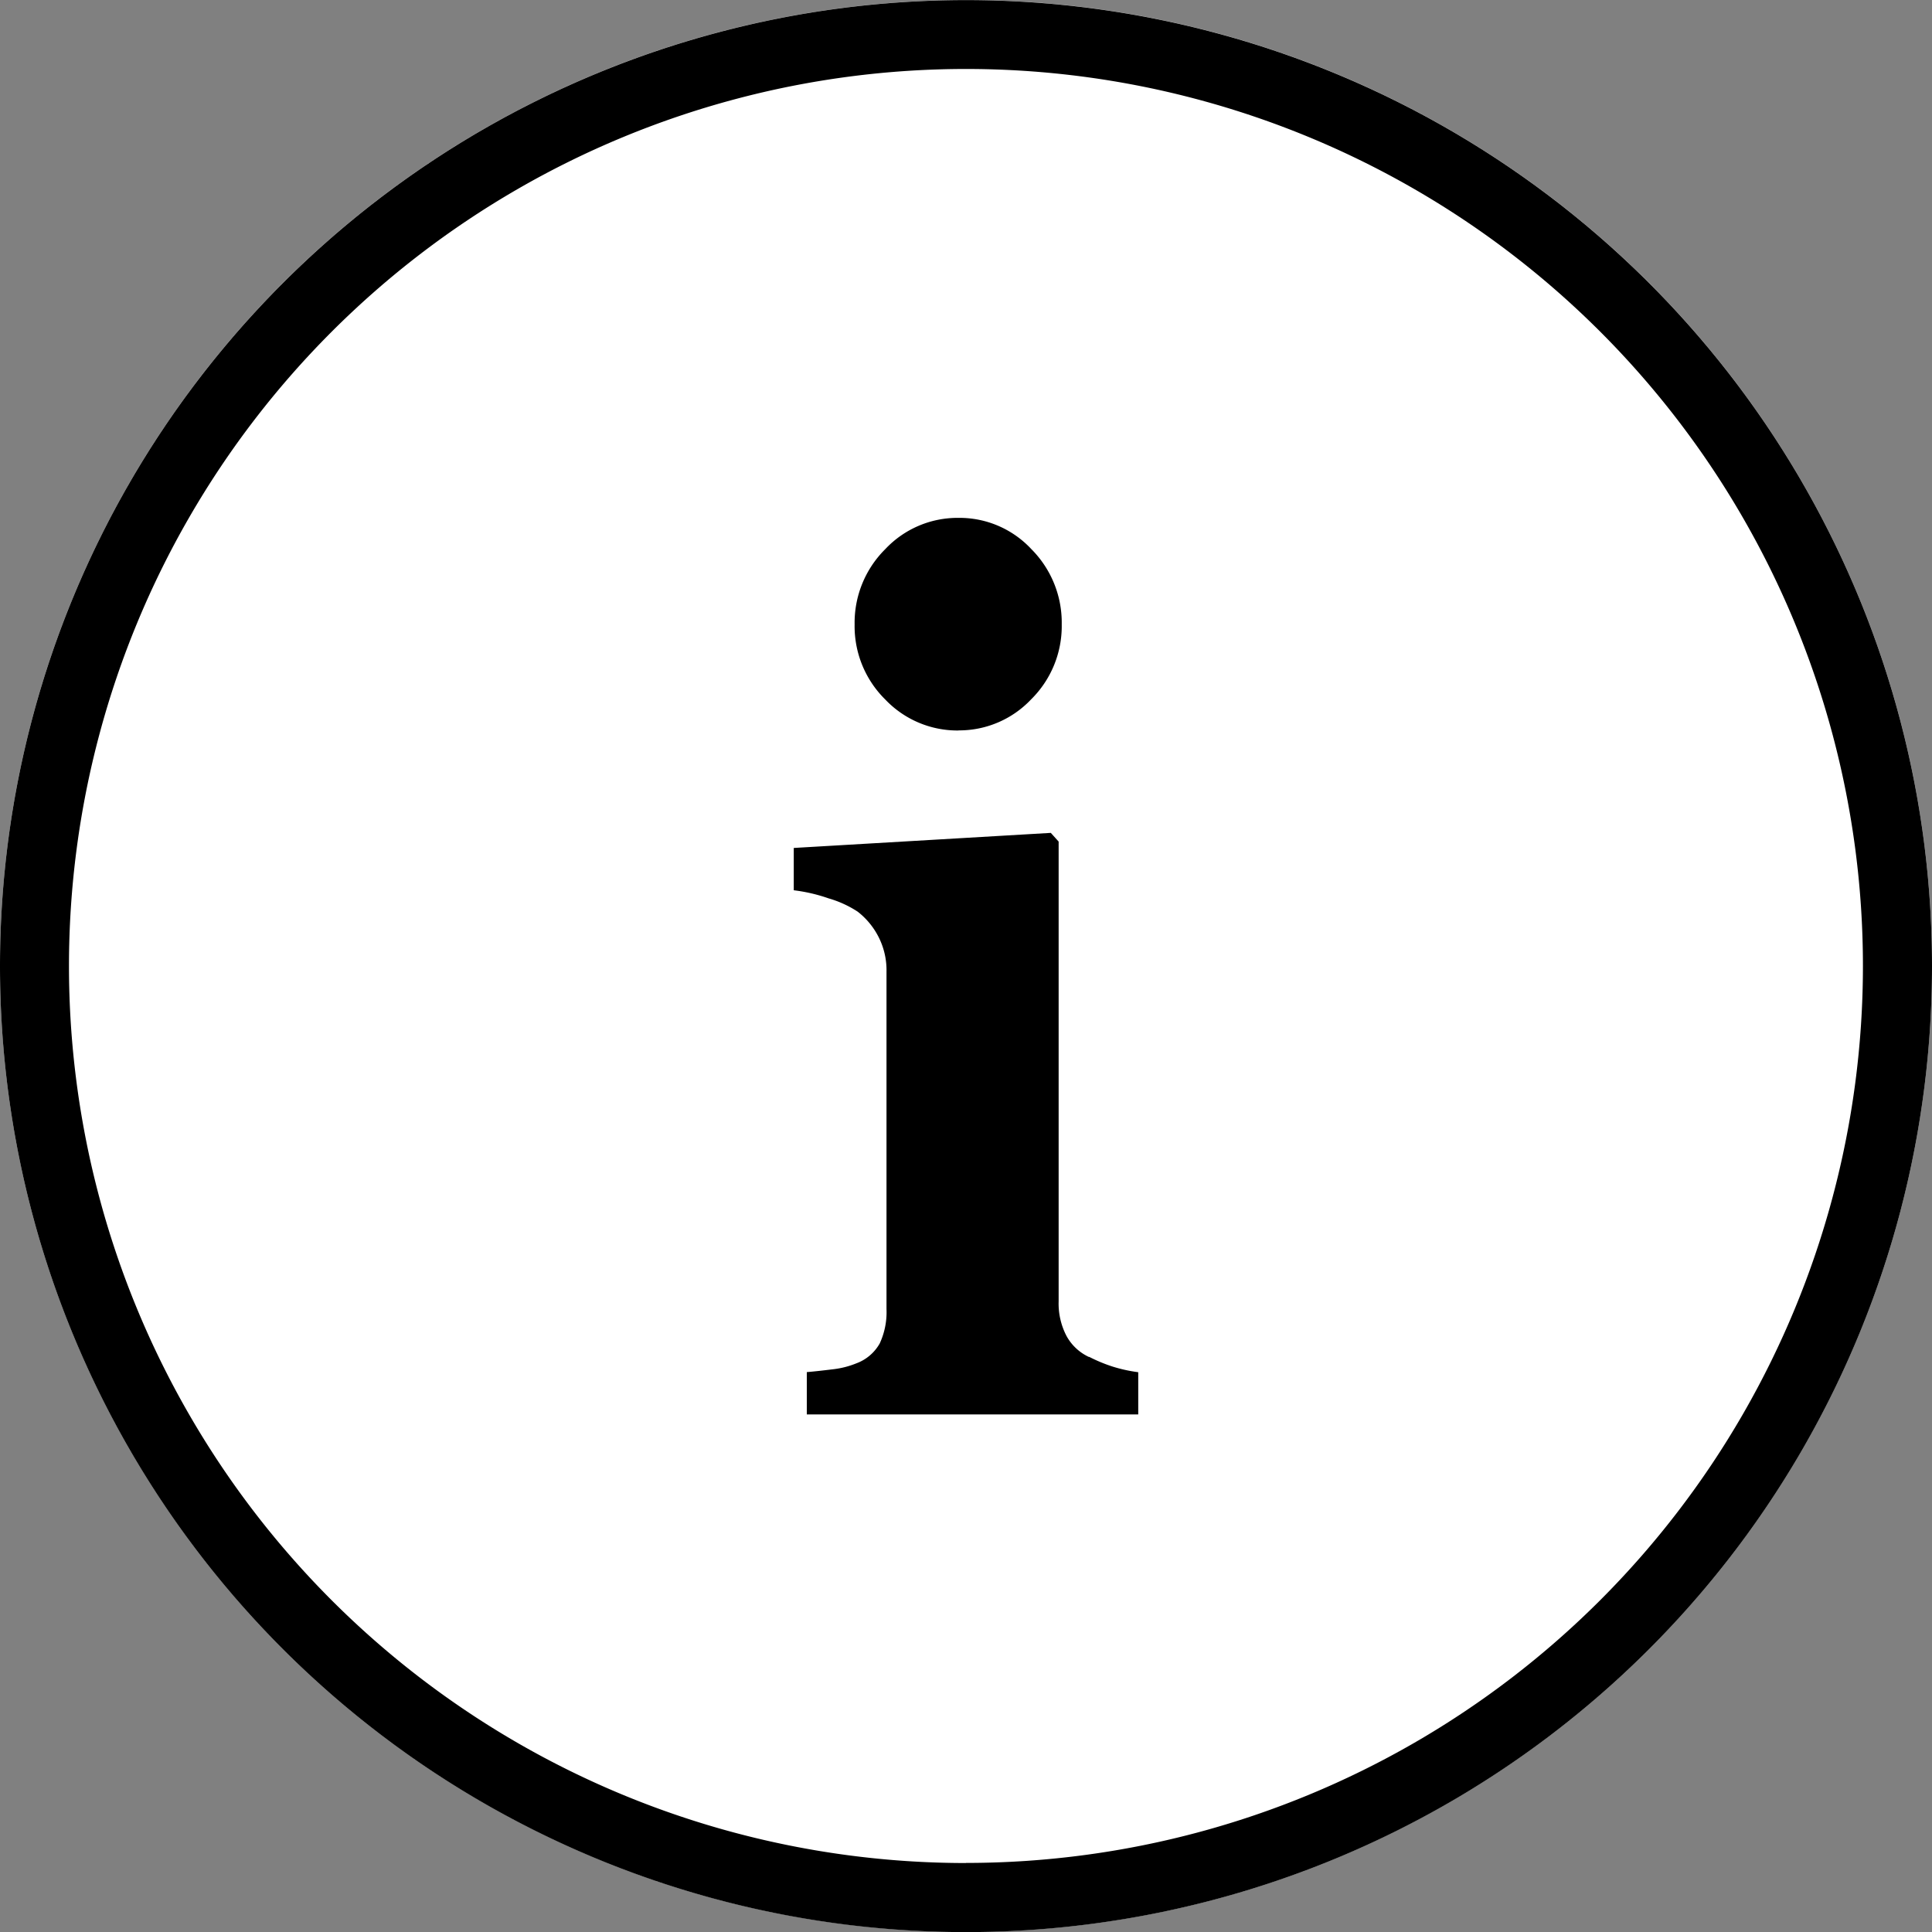 <svg xmlns="http://www.w3.org/2000/svg" width="20" height="20" viewBox="0 0 20 20">
  <rect x="0" y="0" width="20" height="20" fill="#808080" stroke="none"/>
  <g id="Group_1307" data-name="Group 1307" transform="translate(-1393 -345)">
    <ellipse id="Ellipse_151" data-name="Ellipse 151" cx="10" cy="10" rx="10" ry="10" transform="translate(1393 345)" fill="#fff"/>
    <g id="Group_1292" data-name="Group 1292" transform="translate(1393 345)">
      <path id="Path_310" data-name="Path 310" d="M-3.969-3.024a1.025,1.025,0,0,0,.752-.321A1.066,1.066,0,0,0-2.9-4.122,1.077,1.077,0,0,0-3.214-4.9a1.016,1.016,0,0,0-.755-.324,1.026,1.026,0,0,0-.758.324,1.073,1.073,0,0,0-.317.779,1.065,1.065,0,0,0,.317.777,1.031,1.031,0,0,0,.758.321m.078-7.561a10,10,0,0,0-10,10,10,10,0,0,0,10,10,10,10,0,0,0,10-10,10,10,0,0,0-10-10m0,19.285A9.286,9.286,0,0,1-13.177-.585,9.286,9.286,0,0,1-3.891-9.871,9.285,9.285,0,0,1,5.394-.585,9.286,9.286,0,0,1-3.891,8.7m1.274-5.237a.509.509,0,0,1-.234-.219.725.725,0,0,1-.081-.357V-1.873l-.081-.09-2.661.156v.438a1.722,1.722,0,0,1,.361.084,1.11,1.11,0,0,1,.3.137A.778.778,0,0,1-4.8-.893a.759.759,0,0,1,.086.369V2.966a.77.77,0,0,1-.07.356.46.46,0,0,1-.244.207.912.912,0,0,1-.234.06c-.091.011-.183.022-.277.03v.438h3.431V3.62a1.543,1.543,0,0,1-.271-.06,1.628,1.628,0,0,1-.239-.1" transform="translate(13.891 10.585)"/>
    </g>
  </g>
</svg>
